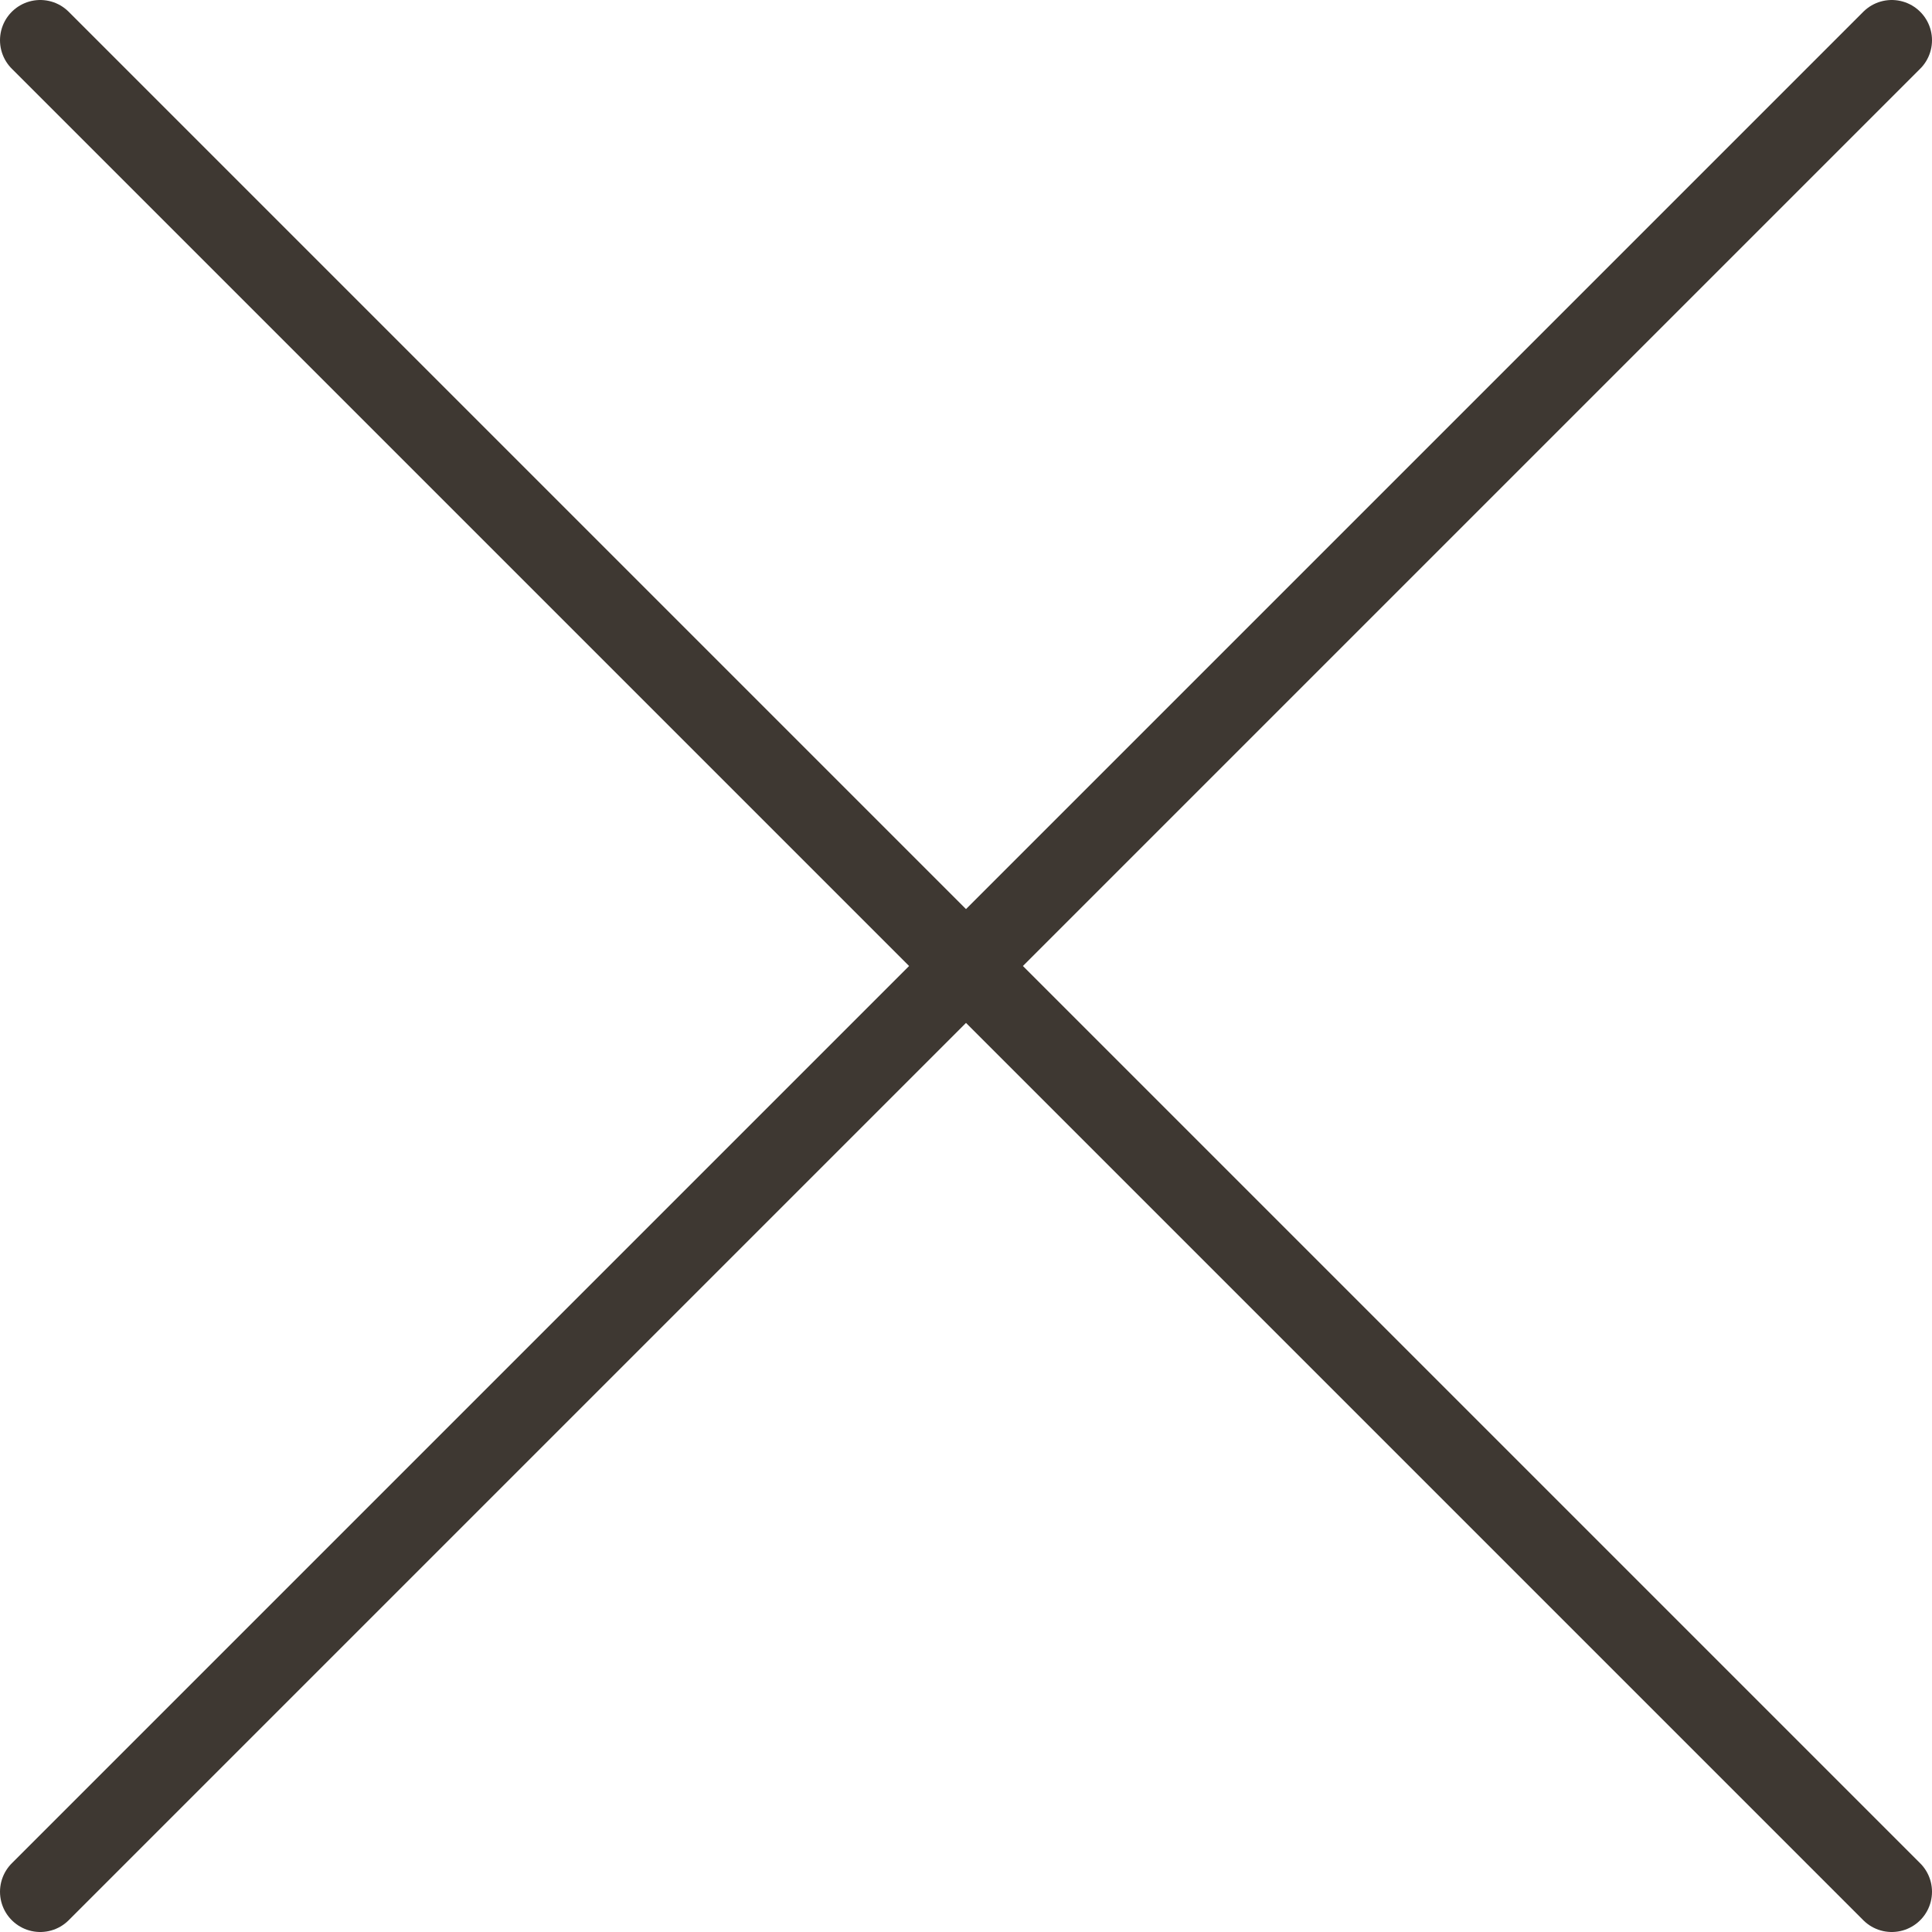 <svg
  contentScriptType='text/ecmascript'
  zoomAndPan='magnify'
  contentStyleType='text/css' viewBox='0 0 24 24'
  preserveAspectRatio='xMidYMid meet' xmlns='http://www.w3.org/2000/svg'
>
  <g
    fill='none' stroke-miterlimit='10' stroke='#3e3832'
    stroke-linejoin='round' stroke-linecap='round'
  >
    <path d='M.5.5l23 23M23.5.5l-23 23' />
  </g>
</svg>
